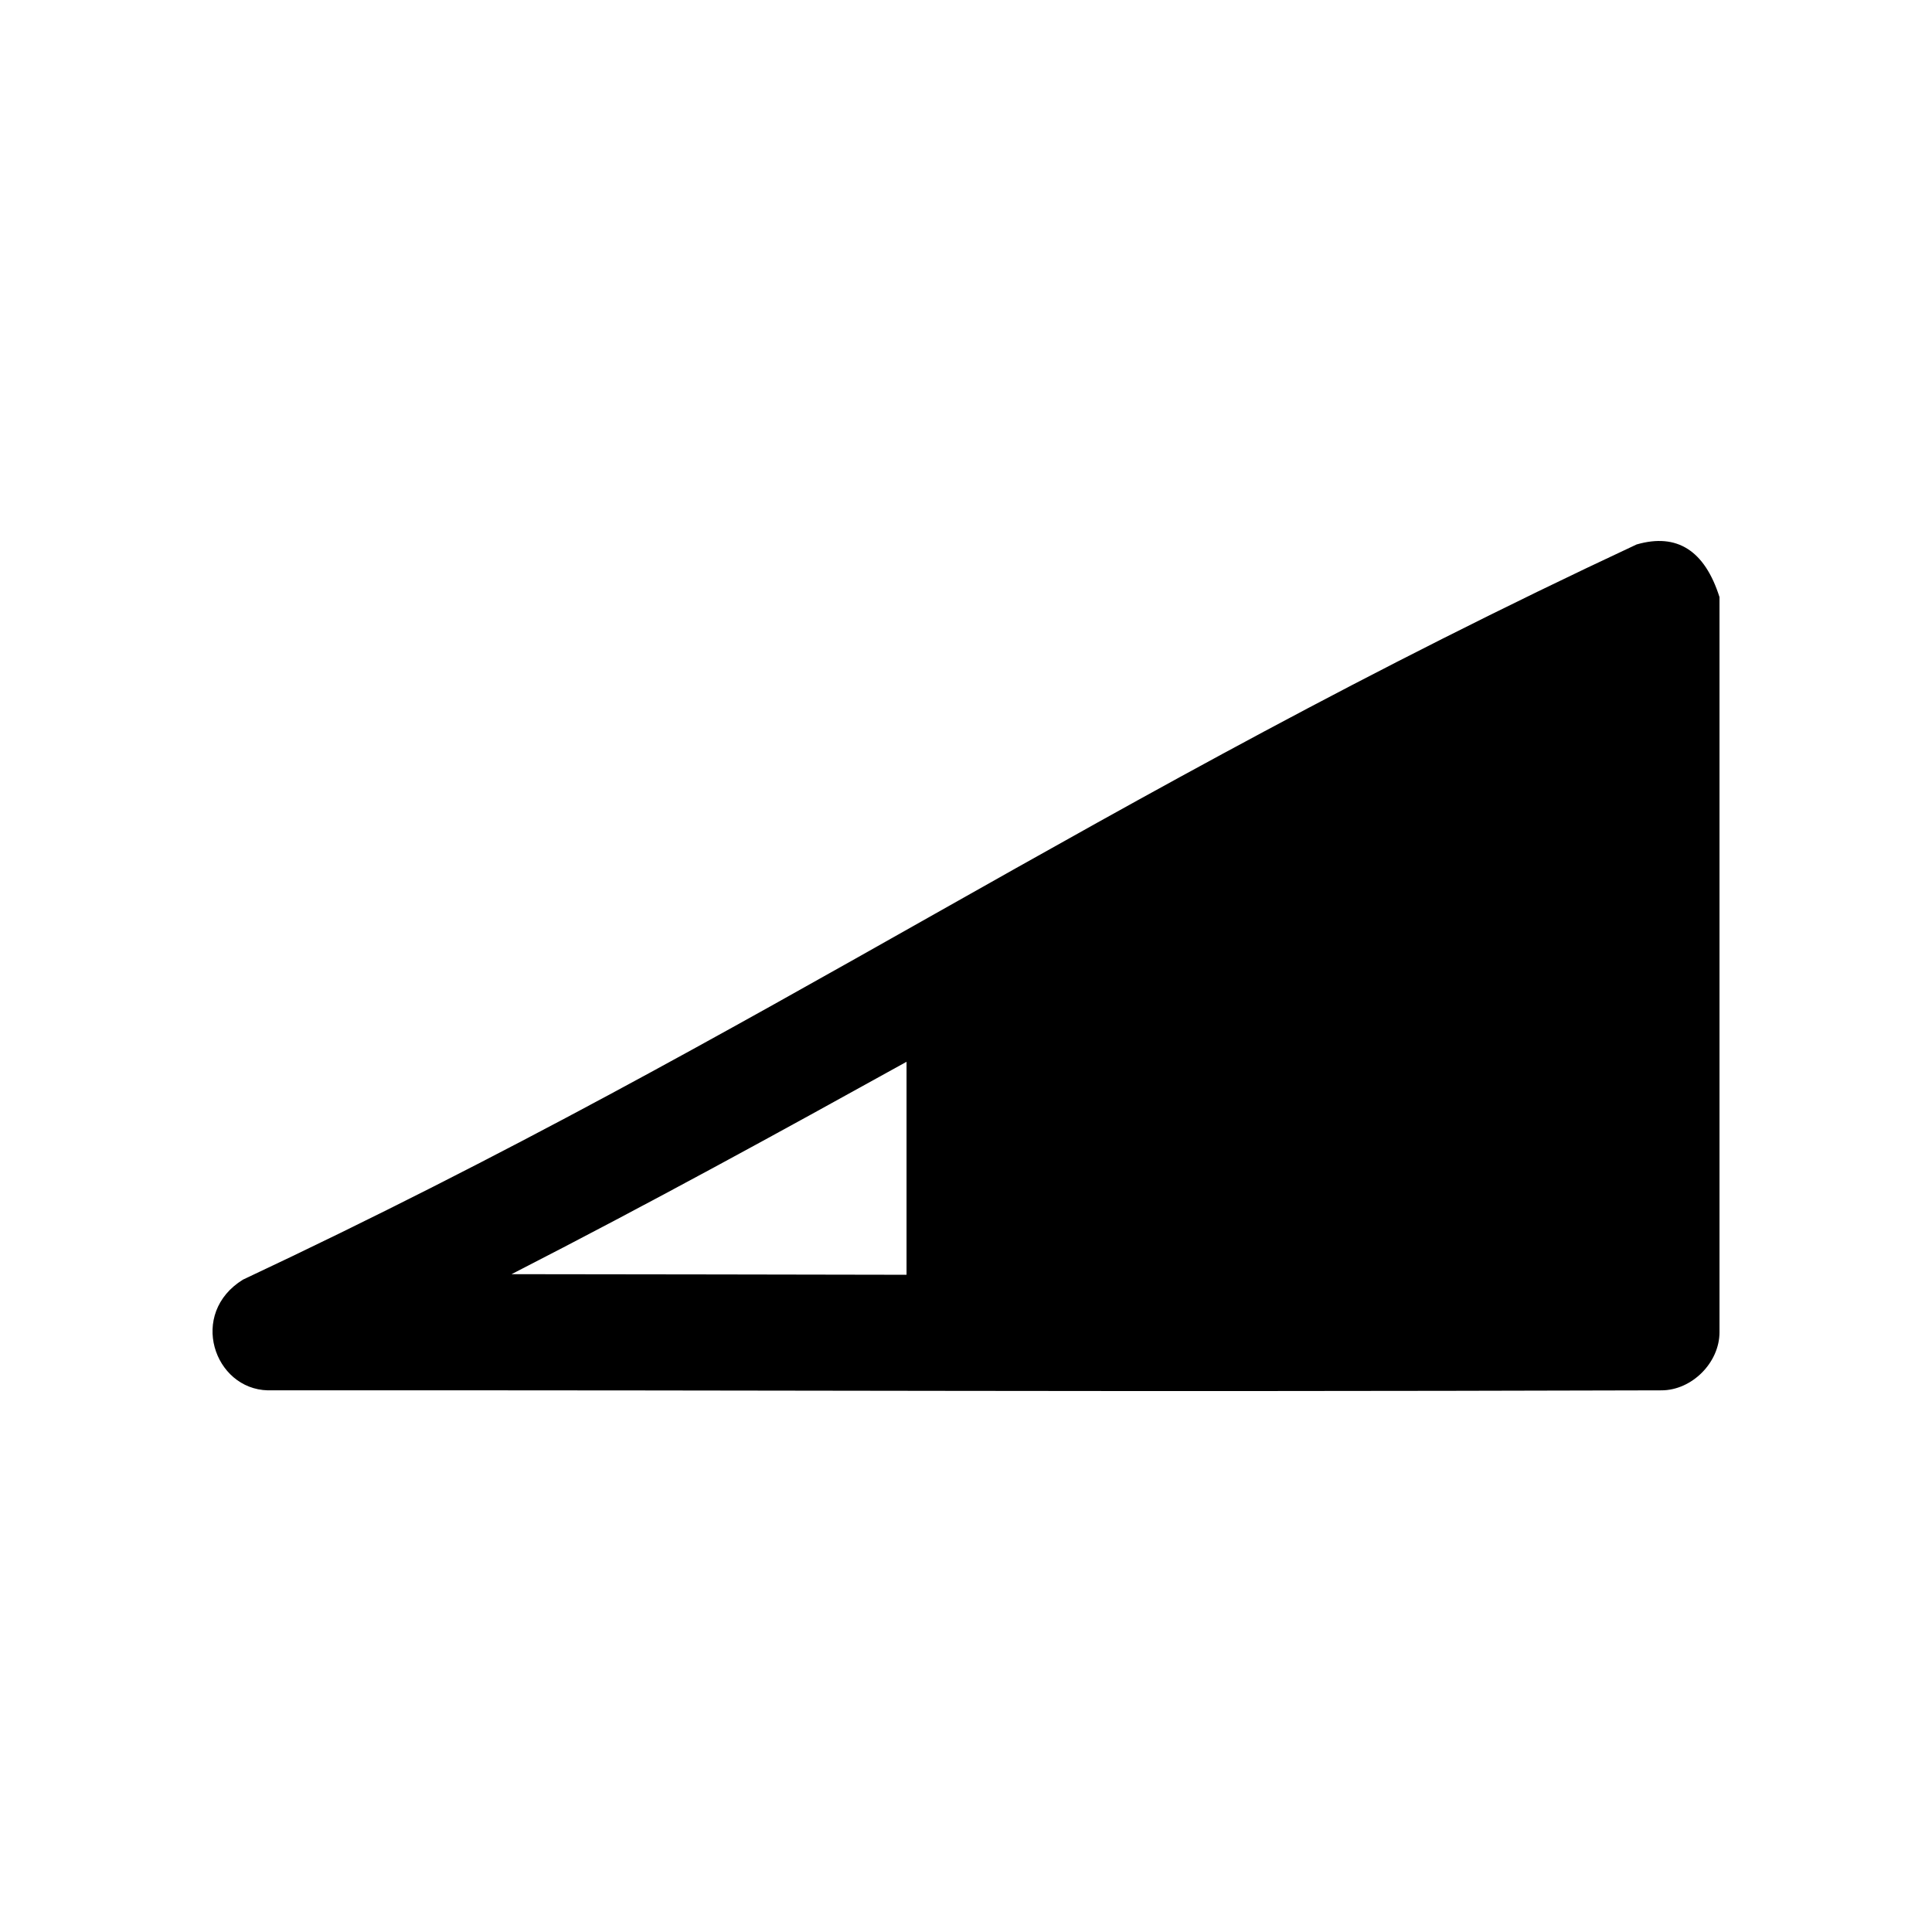 <svg width="100" height="100" xmlns="http://www.w3.org/2000/svg" xmlns:svg="http://www.w3.org/2000/svg">
    <g class="layer">
        <title>Layer 1</title>
        <g id="svg_1" transform="translate(0,-952.362)">
            <g id="svg_2" transform="translate(20.998,959.86)">
                <path d="m63.713,20.683c-28.049,13.108 -44.714,25.167 -72.133,38.052c-2.836,1.749 -1.506,5.663 1.284,5.731c30.03,-0.017 40.259,0.09 72.133,0c1.574,-0 3.005,-1.432 3.006,-3.006l0,-38.052c-0.764,-2.409 -2.197,-3.33 -4.289,-2.725zm-37.789,26.777l0,11.024c-6.638,-0.01 -13.099,-0.026 -20.444,-0.031c7.243,-3.712 13.879,-7.356 20.444,-10.993l0,-0z" fill="#000000" fill-rule="nonzero" id="svg_3"/>
            </g>
        </g>
    </g>
</svg>